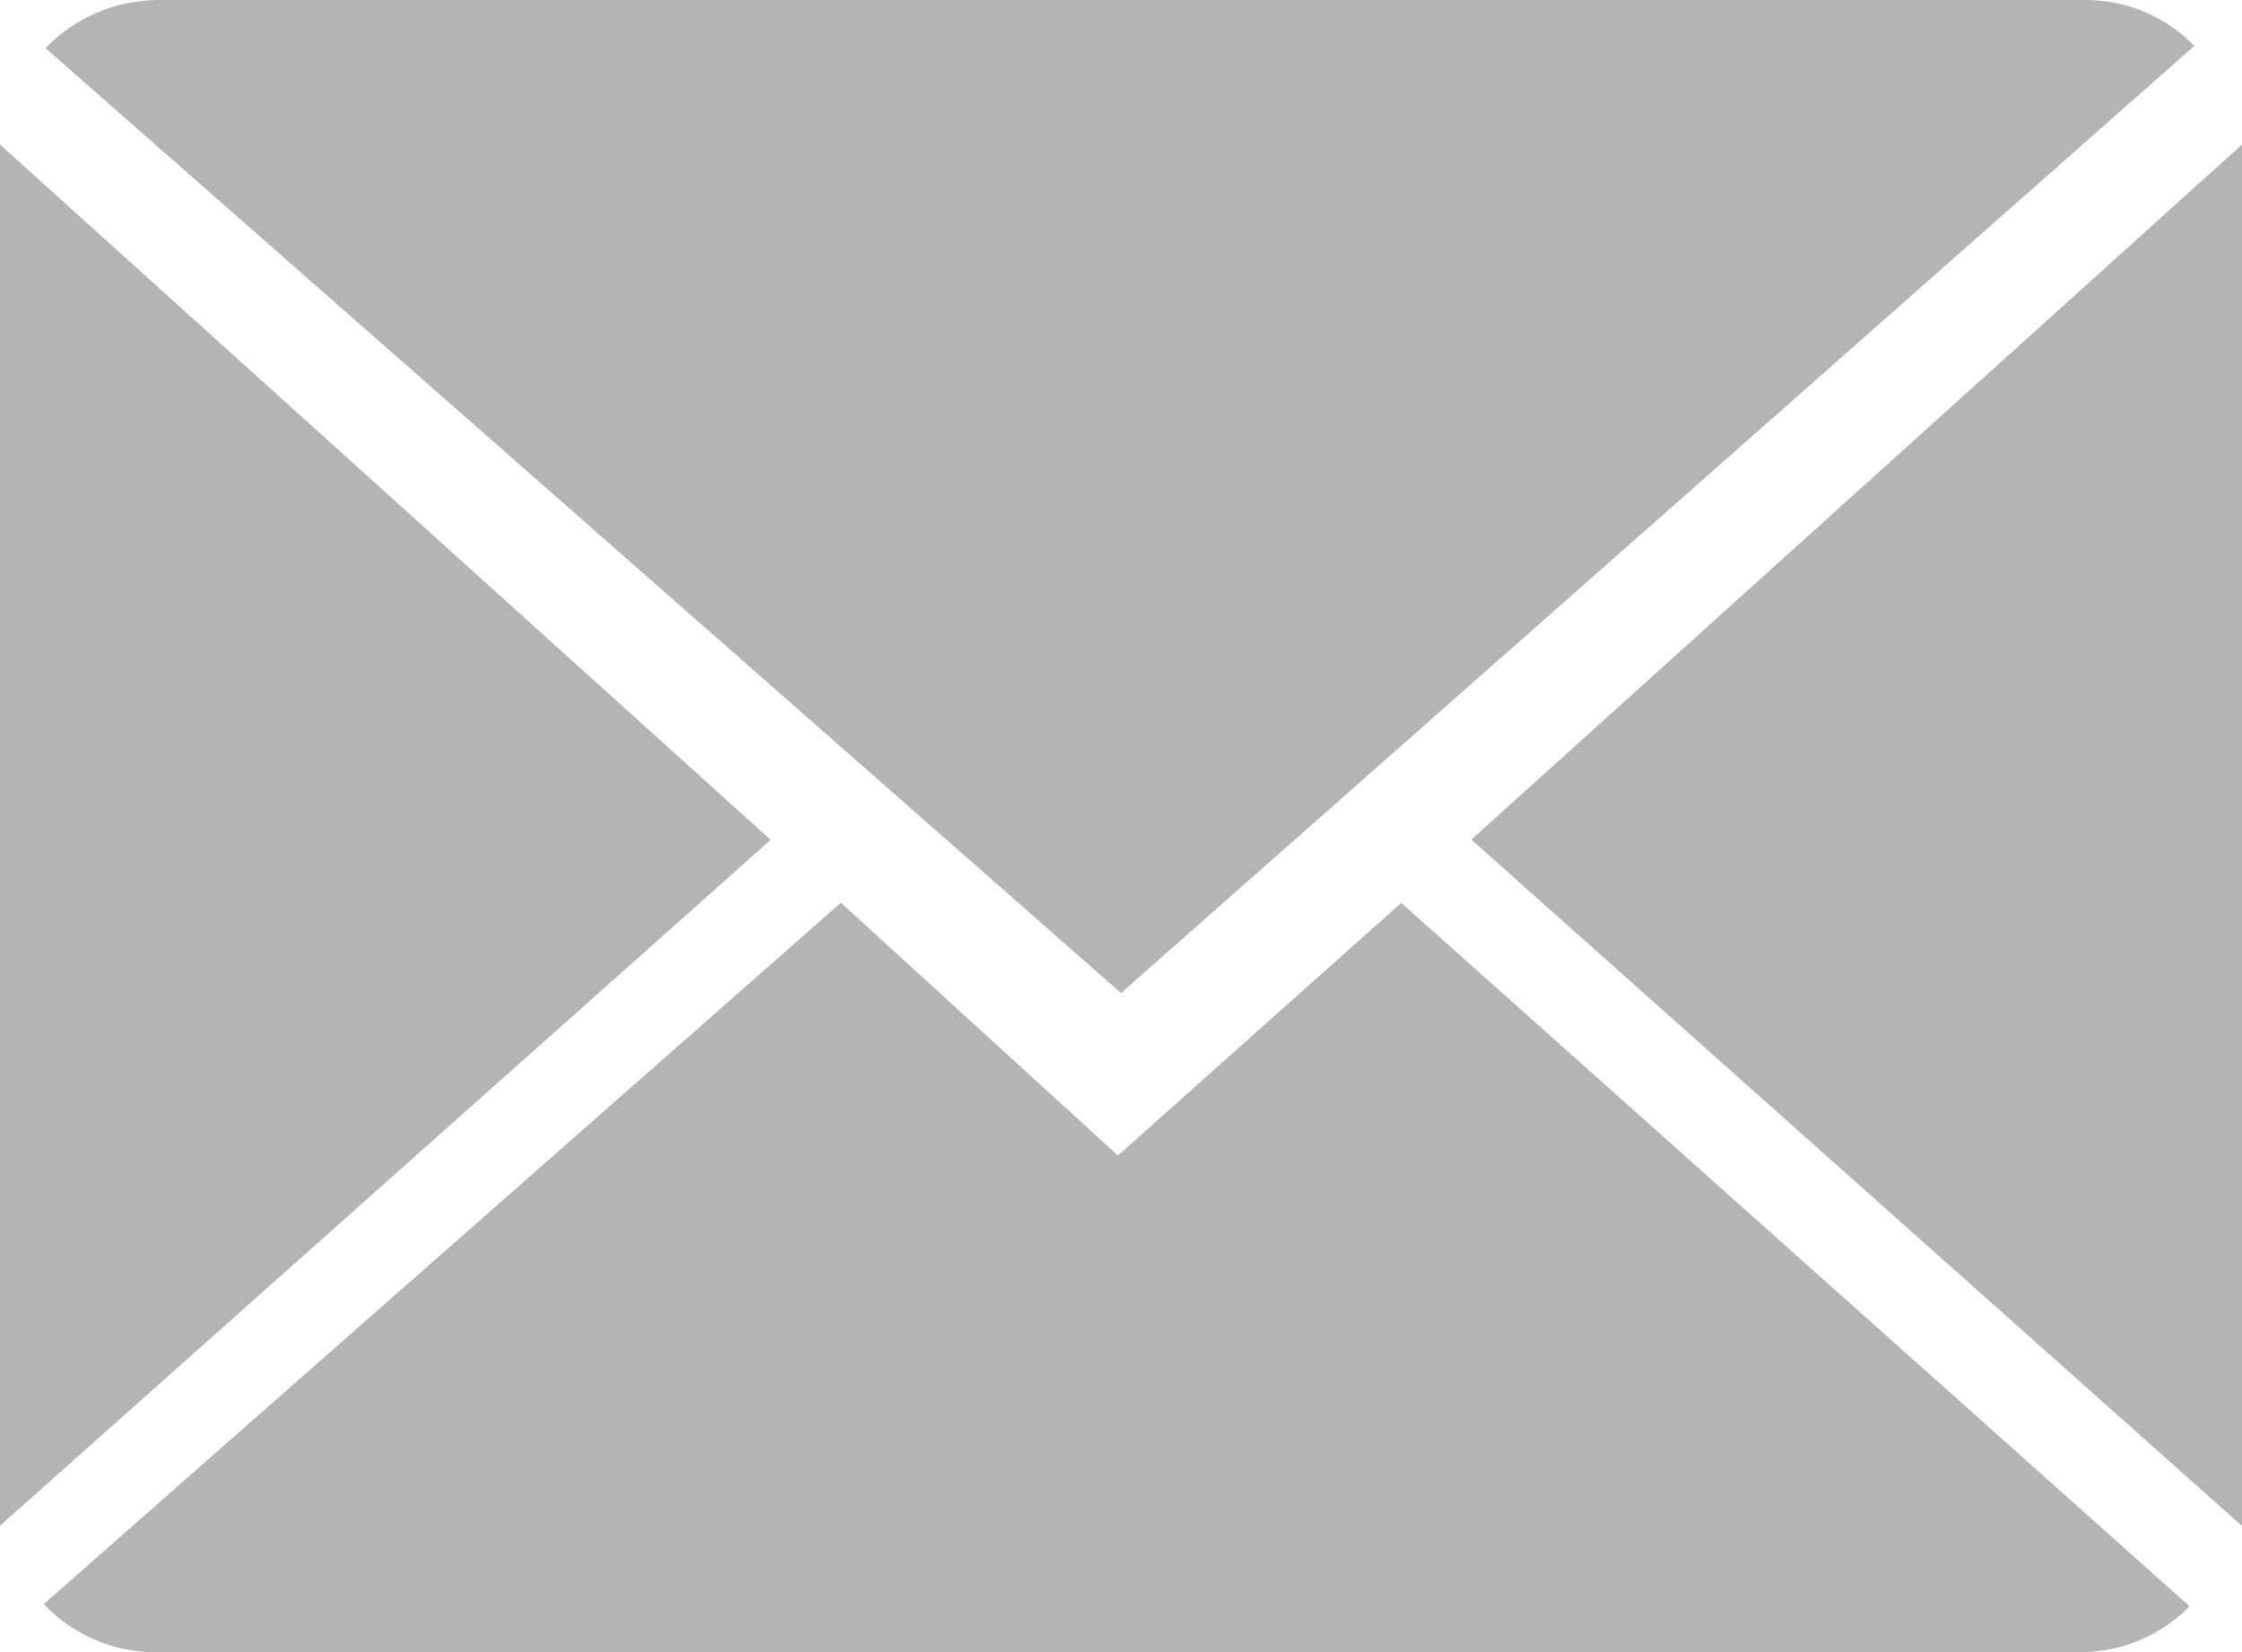 <svg width="19" height="14" fill="none" xmlns="http://www.w3.org/2000/svg"><path fill-rule="evenodd" clip-rule="evenodd" d="M12.469 7.115L19 1.225v11.706l-6.531-5.816zM.386.408A1.334 1.334 0 011.336 0h16.328a1.279 1.279 0 01.931.389C18.597.39 9.5 8.415 9.5 8.415L.386.408zM0 12.93V1.225l6.531 5.892L0 12.929zm9.473-3.137l2.402-2.142s6.681 5.96 6.68 5.961a1.3 1.3 0 01-.929.389H1.321a1.307 1.307 0 01-.95-.408L7.126 7.65l2.348 2.142z" fill="#B4B4B4"/></svg>